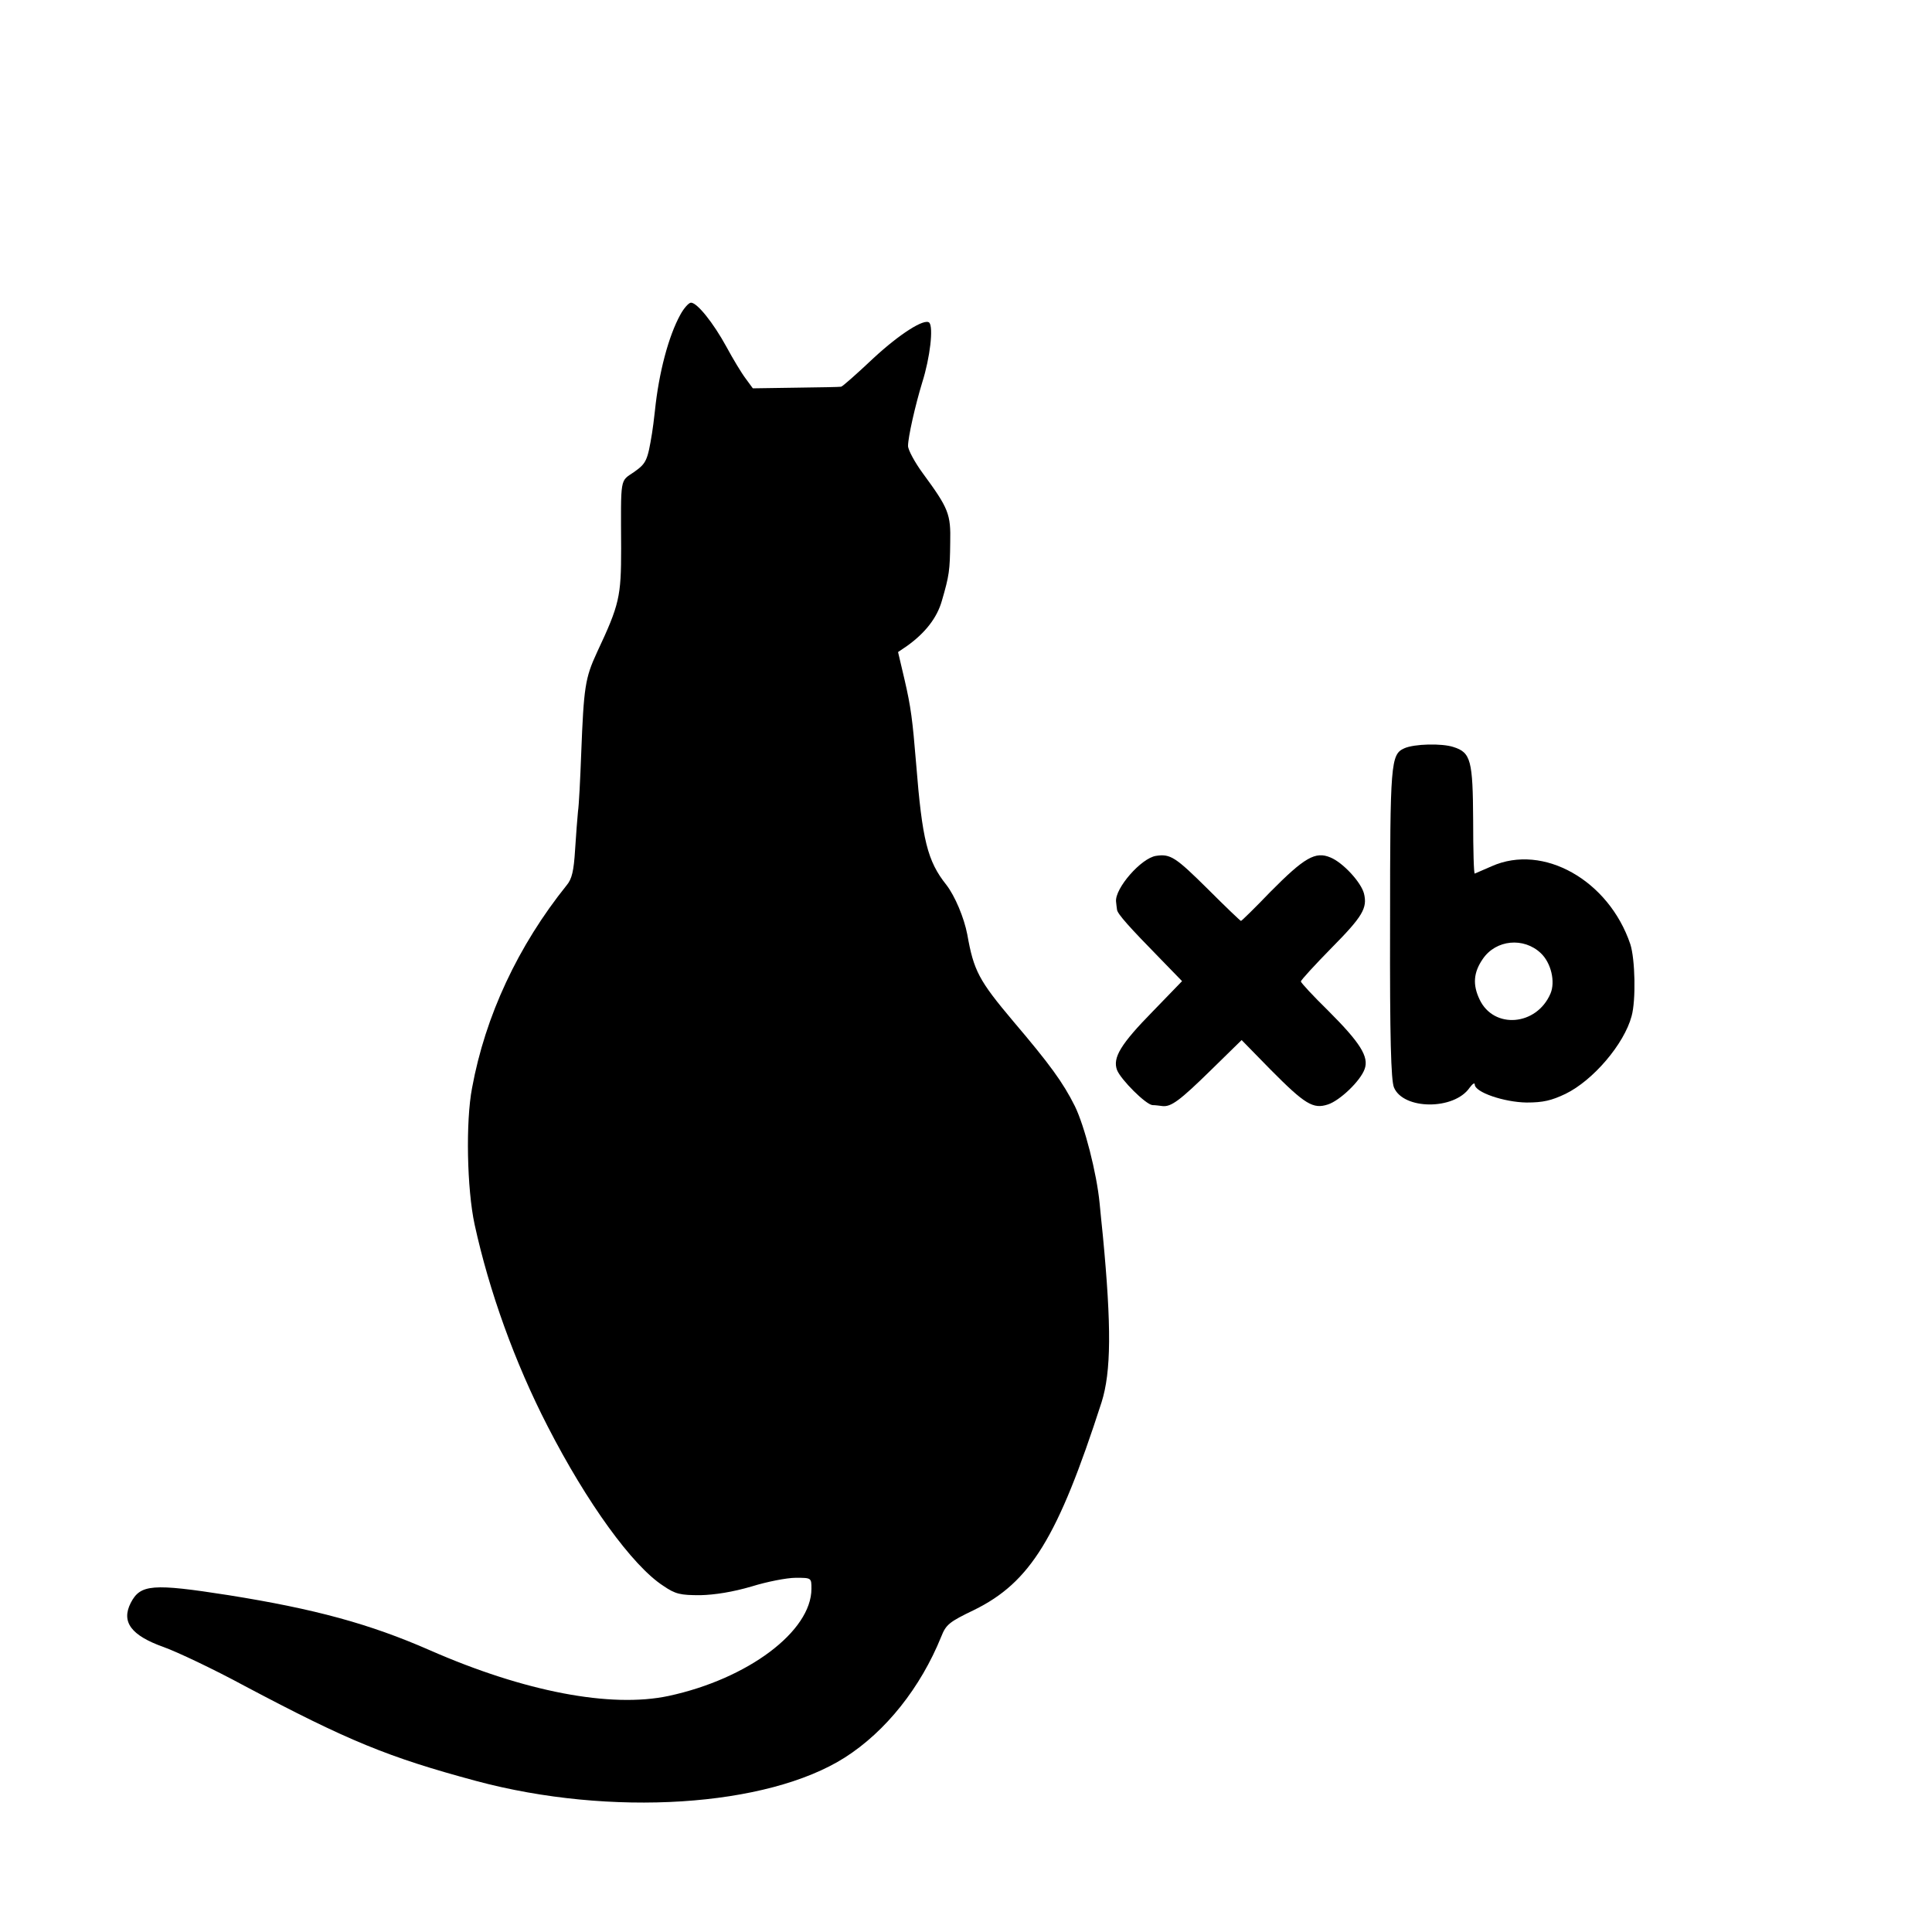 <?xml version="1.0" standalone="no"?>
<!DOCTYPE svg PUBLIC "-//W3C//DTD SVG 20010904//EN"
 "http://www.w3.org/TR/2001/REC-SVG-20010904/DTD/svg10.dtd">
<svg version="1.0" xmlns="http://www.w3.org/2000/svg"
 width="600pt" height="600pt" viewBox="0 0 600 600"
 preserveAspectRatio="xMidYMid meet">
<g transform="translate(0,600) scale(0.1,-0.1)"
fill="#000000" stroke="none">
<path d="M2113 5023 c-37 -67 -67 -181 -79 -298 -3 -27 -7 -59 -9 -70 -14 -86
-18 -94 -56 -121 -44 -30 -41 -12 -40 -237 0 -150 -5 -174 -75 -323 -37 -80
-41 -108 -49 -314 -3 -80 -7 -161 -10 -180 -2 -19 -6 -73 -9 -119 -4 -66 -10
-91 -26 -110 -151 -188 -253 -406 -294 -630 -20 -104 -16 -313 8 -424 45 -206
124 -427 227 -627 121 -236 263 -433 359 -495 38 -26 53 -29 115 -29 45 1 101
10 159 27 48 15 110 27 137 27 49 0 49 0 49 -34 0 -132 -197 -280 -444 -333
-179 -38 -447 13 -741 142 -187 82 -356 128 -625 171 -237 37 -274 34 -304
-24 -30 -59 1 -101 102 -137 42 -15 156 -69 252 -121 321 -170 444 -221 719
-295 417 -112 903 -81 1145 73 127 81 235 217 299 375 15 38 25 46 102 83 175
86 260 224 396 645 30 95 31 235 4 518 -3 26 -7 71 -10 100 -9 94 -47 241 -77
302 -37 74 -78 130 -191 263 -107 127 -123 157 -143 270 -10 52 -38 119 -65
154 -59 74 -75 139 -94 378 -11 134 -16 174 -36 260 l-20 85 28 19 c56 40 93
87 108 140 23 79 25 94 26 181 2 89 -5 106 -85 215 -25 34 -46 73 -46 85 0 27
22 125 44 197 25 79 35 172 22 186 -15 14 -92 -35 -173 -110 -52 -49 -97 -89
-101 -89 -4 -1 -67 -2 -140 -3 l-134 -2 -22 30 c-13 17 -40 62 -60 99 -41 75
-91 137 -110 137 -7 0 -22 -17 -33 -37z"/>
<path d="M4361 3676 c-42 -19 -44 -45 -44 -546 -1 -354 3 -485 12 -507 29 -70
187 -71 235 -1 9 12 16 17 16 10 0 -24 91 -55 161 -56 51 0 77 6 121 27 86 42
182 155 205 241 14 50 11 178 -4 224 -67 198 -270 313 -430 242 -26 -11 -50
-22 -53 -23 -3 -1 -5 73 -5 165 -1 186 -7 211 -61 228 -36 12 -122 10 -153 -4z
m424 -636 c32 -30 46 -89 30 -126 -43 -100 -176 -111 -220 -18 -22 46 -19 84
10 126 41 60 127 68 180 18z"/>
<path d="M3590 3342 c-46 -7 -128 -101 -124 -142 1 -8 2 -20 3 -25 1 -13 40
-56 133 -151 l69 -71 -91 -94 c-100 -102 -125 -144 -111 -182 12 -30 89 -107
110 -109 9 0 23 -2 31 -3 27 -3 54 17 150 111 l96 94 89 -91 c108 -109 133
-124 179 -109 37 12 101 73 114 110 14 38 -14 82 -112 180 -47 46 -86 88 -86
92 0 4 43 51 95 104 97 98 112 124 101 169 -9 35 -65 96 -104 112 -47 20 -81
0 -187 -107 -48 -50 -89 -90 -91 -90 -2 0 -48 44 -103 99 -100 99 -116 110
-161 103z"/>
</g>
</svg>
